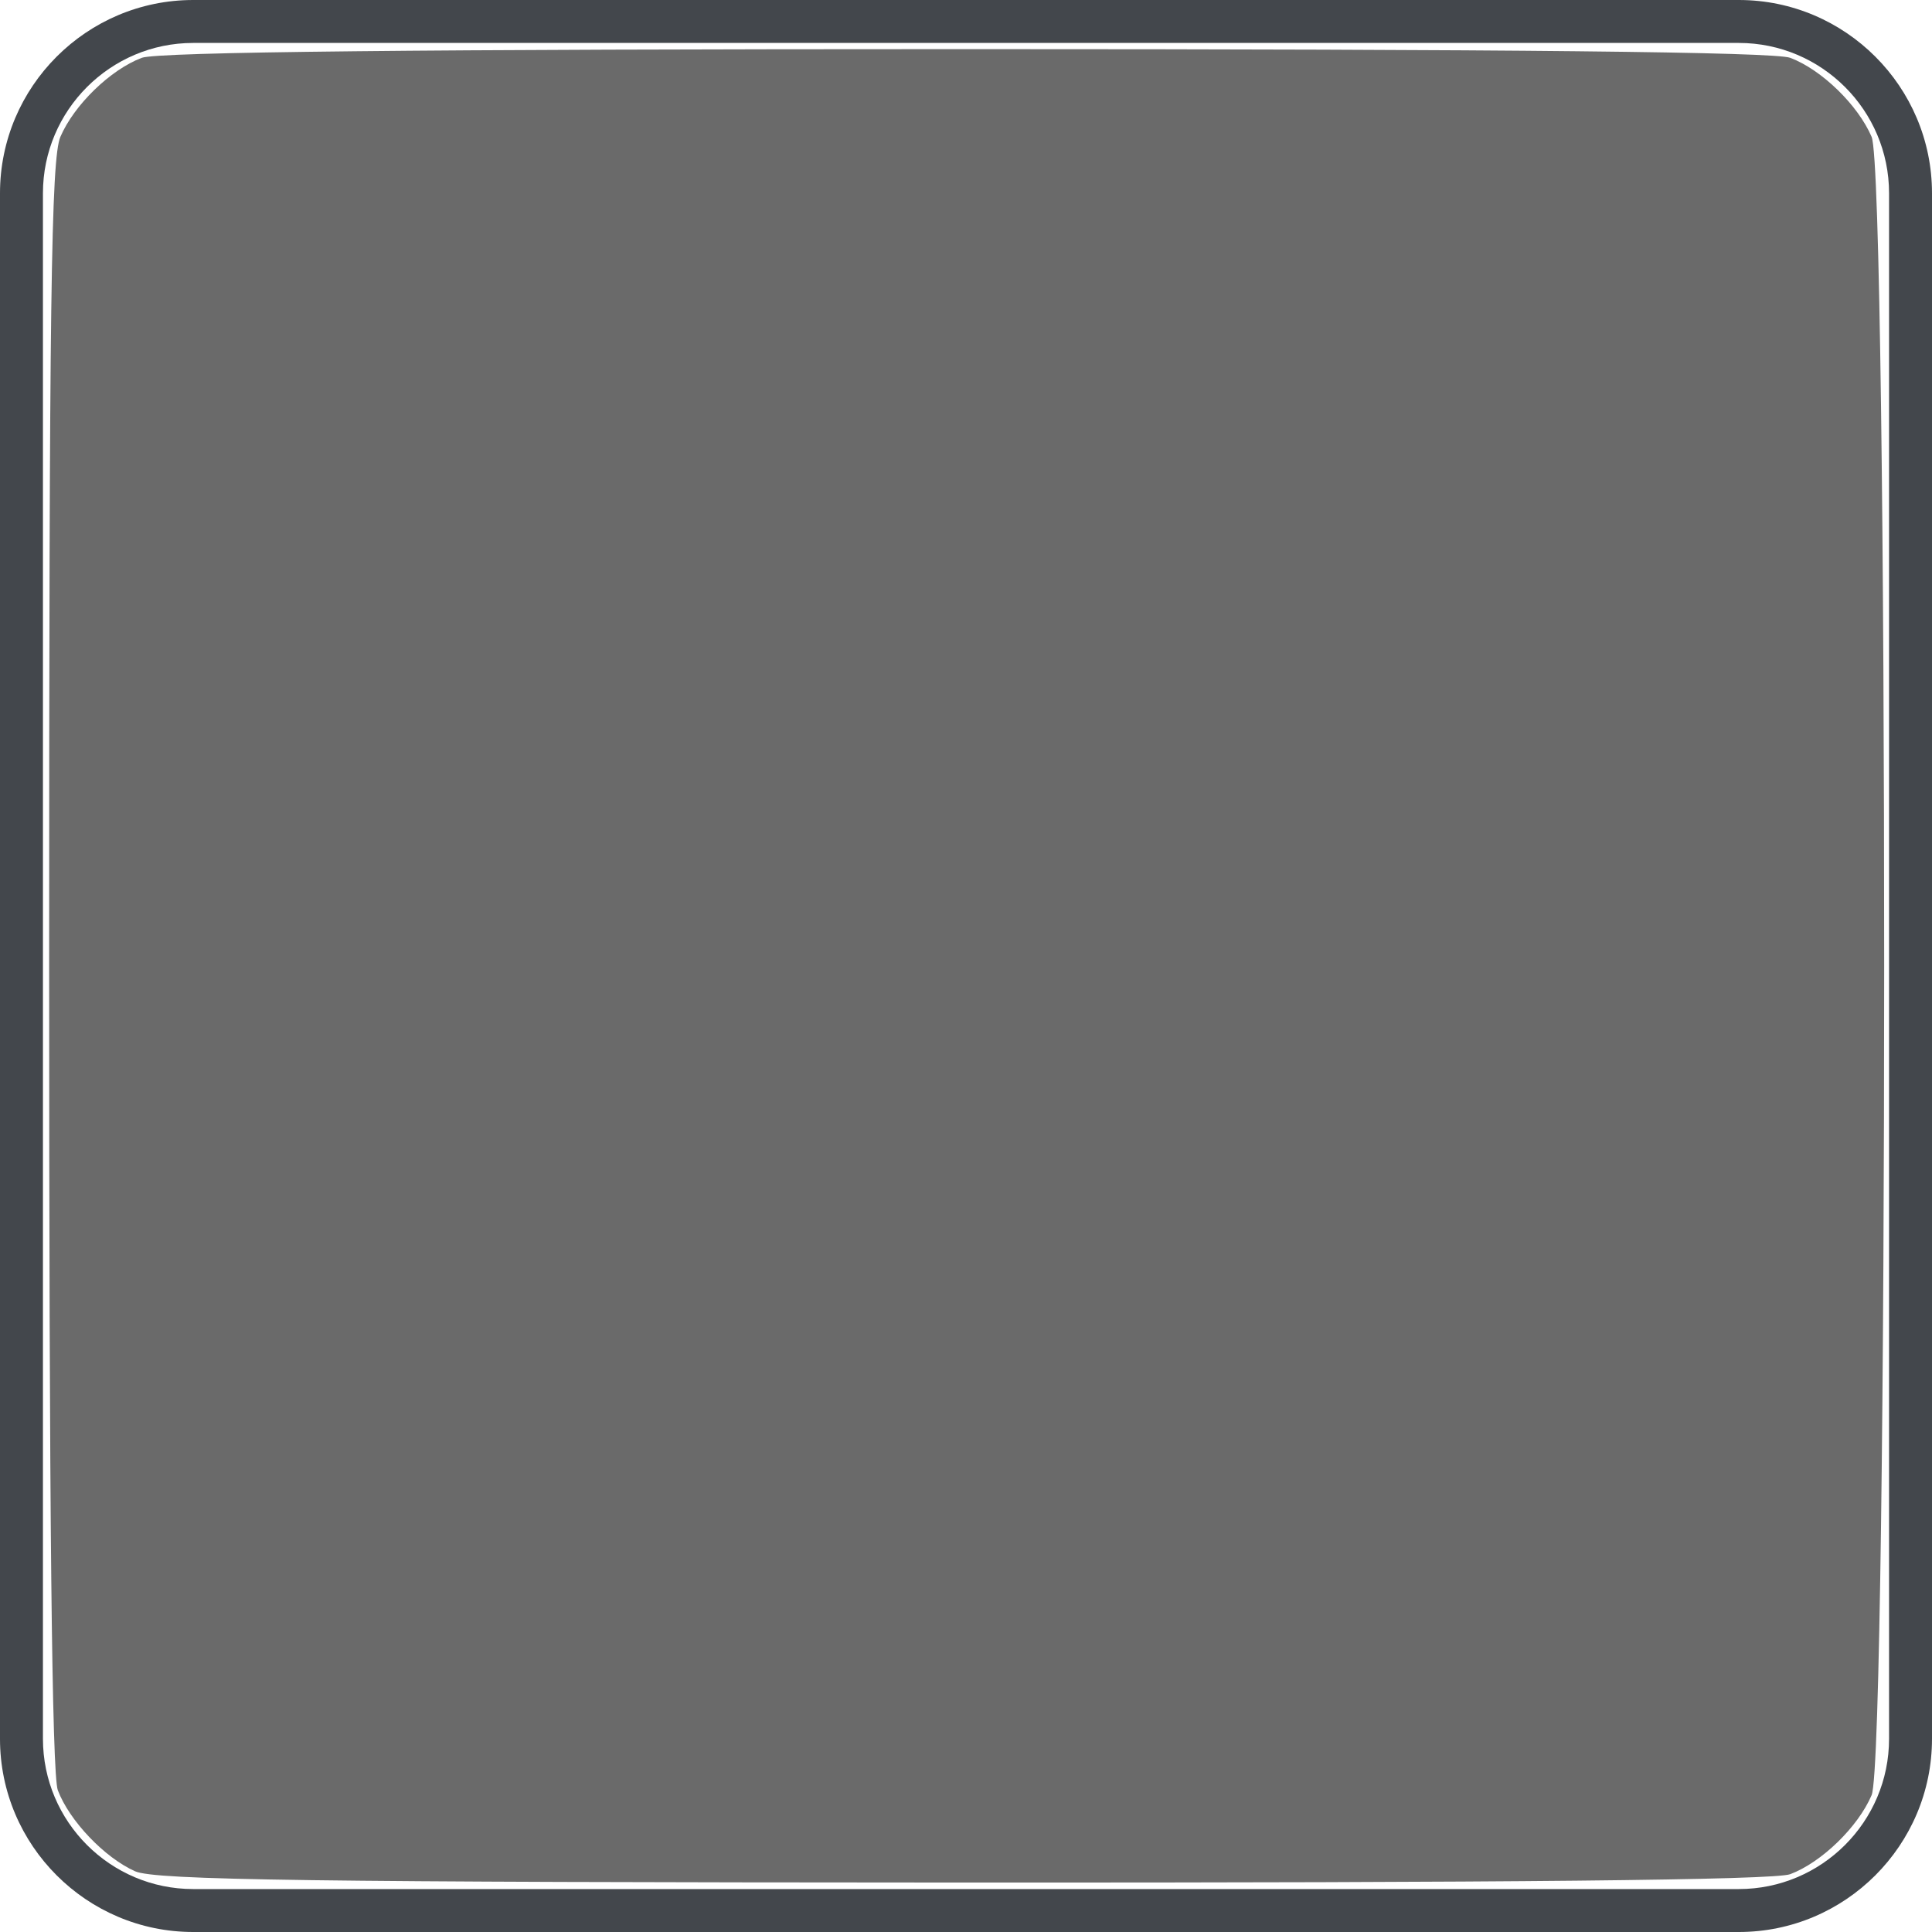 <?xml version="1.0" encoding="UTF-8" standalone="no"?>
<!-- Generator: Adobe Illustrator 15.1.0, SVG Export Plug-In . SVG Version: 6.00 Build 0)  -->

<svg
   xmlns:dc="http://purl.org/dc/elements/1.1/"
   xmlns:cc="http://creativecommons.org/ns#"
   xmlns:rdf="http://www.w3.org/1999/02/22-rdf-syntax-ns#"
   xmlns:svg="http://www.w3.org/2000/svg"
   xmlns="http://www.w3.org/2000/svg"
   xmlns:sodipodi="http://sodipodi.sourceforge.net/DTD/sodipodi-0.dtd"
   xmlns:inkscape="http://www.inkscape.org/namespaces/inkscape"
   version="1.1"
   id="Layer_1"
   x="0px"
   y="0px"
   width="44px"
   height="44px"
   viewBox="0 0 44 44"
   enable-background="new 0 0 44 44"
   xml:space="preserve"
   inkscape:version="0.48.4 r9939"
   sodipodi:docname="button-entry-default.svg"><defs
     id="defs9" /><sodipodi:namedview
     pagecolor="#ffffff"
     bordercolor="#666666"
     borderopacity="1"
     objecttolerance="10"
     gridtolerance="10"
     guidetolerance="10"
     inkscape:pageopacity="0"
     inkscape:pageshadow="2"
     inkscape:window-width="850"
     inkscape:window-height="577"
     id="namedview7"
     showgrid="false"
     inkscape:zoom="5.3636364"
     inkscape:cx="22"
     inkscape:cy="22"
     inkscape:window-x="75"
     inkscape:window-y="42"
     inkscape:window-maximized="0"
     inkscape:current-layer="Layer_1" /><path
     id="plus_1_"
     fill="#6A6A6A"
     d="M1719.136,835.451c-0.297,0-0.535-0.238-0.535-0.535v-5.23h-5.229  c-0.297,0-0.537-0.238-0.537-0.533v-3.461c0-0.299,0.24-0.535,0.537-0.535h5.229v-5.23c0-0.299,0.238-0.537,0.535-0.537h3.461  c0.296,0,0.536,0.238,0.536,0.537v5.23h5.229c0.297,0,0.537,0.236,0.537,0.535v3.461c0,0.295-0.24,0.533-0.537,0.533h-5.229v5.23  c0,0.297-0.24,0.535-0.536,0.535H1719.136z" /><path
     id="plus_12_"
     fill="#6A6A6A"
     d="M1730.626,833.451c-0.297,0-0.535-0.238-0.535-0.535v-5.23h-5.229  c-0.298,0-0.537-0.237-0.537-0.532v-3.461c0-0.3,0.239-0.535,0.537-0.535h5.229v-5.23c0-0.299,0.238-0.537,0.535-0.537h3.461  c0.296,0,0.536,0.238,0.536,0.537v5.23h5.229c0.3,0,0.537,0.235,0.537,0.535v3.461c0,0.295-0.237,0.532-0.537,0.532h-5.229v5.23  c0,0.297-0.24,0.535-0.536,0.535H1730.626z" /><path
     enable-background="new    "
     d="M39.6,44H4.4C1.974,44,0,42.025,0,39.602V4.4  C0,1.974,1.974,0,4.4,0h35.2C42.025,0,44,1.974,44,4.4v35.2C44,42.025,42.025,44,39.6,44z M4.4,0.978  c-1.887,0-3.422,1.536-3.422,3.422v35.2c0,1.887,1.535,3.422,3.422,3.422h35.2c1.887,0,3.422-1.535,3.422-3.422V4.4  c0-1.887-1.535-3.422-3.422-3.422H4.4z"
     id="path5"
     fill="#151A20"
     opacity="0.8" /><path
     style="fill:#6a6a6a;fill-opacity:1"
     d="M 3.076,42.617 C 2.381,42.307 1.579,41.465 1.317,40.772 1.182,40.414 1.119,34.434 1.119,21.982 1.119,6.887 1.163,3.613 1.375,3.117 1.686,2.391 2.514,1.587 3.228,1.317 3.586,1.182 9.561,1.119 22,1.119 c 12.439,0 18.414,0.063 18.772,0.198 0.714,0.27 1.542,1.074 1.853,1.8 0.381,0.891 0.381,36.875 0,37.766 -0.31,0.726 -1.139,1.53 -1.853,1.8 -0.358,0.135 -6.333,0.196 -18.831,0.191 C 7.062,42.868 3.531,42.82 3.076,42.617 l 0,0 z"
     id="path2988"
     inkscape:connector-curvature="0" /></svg>